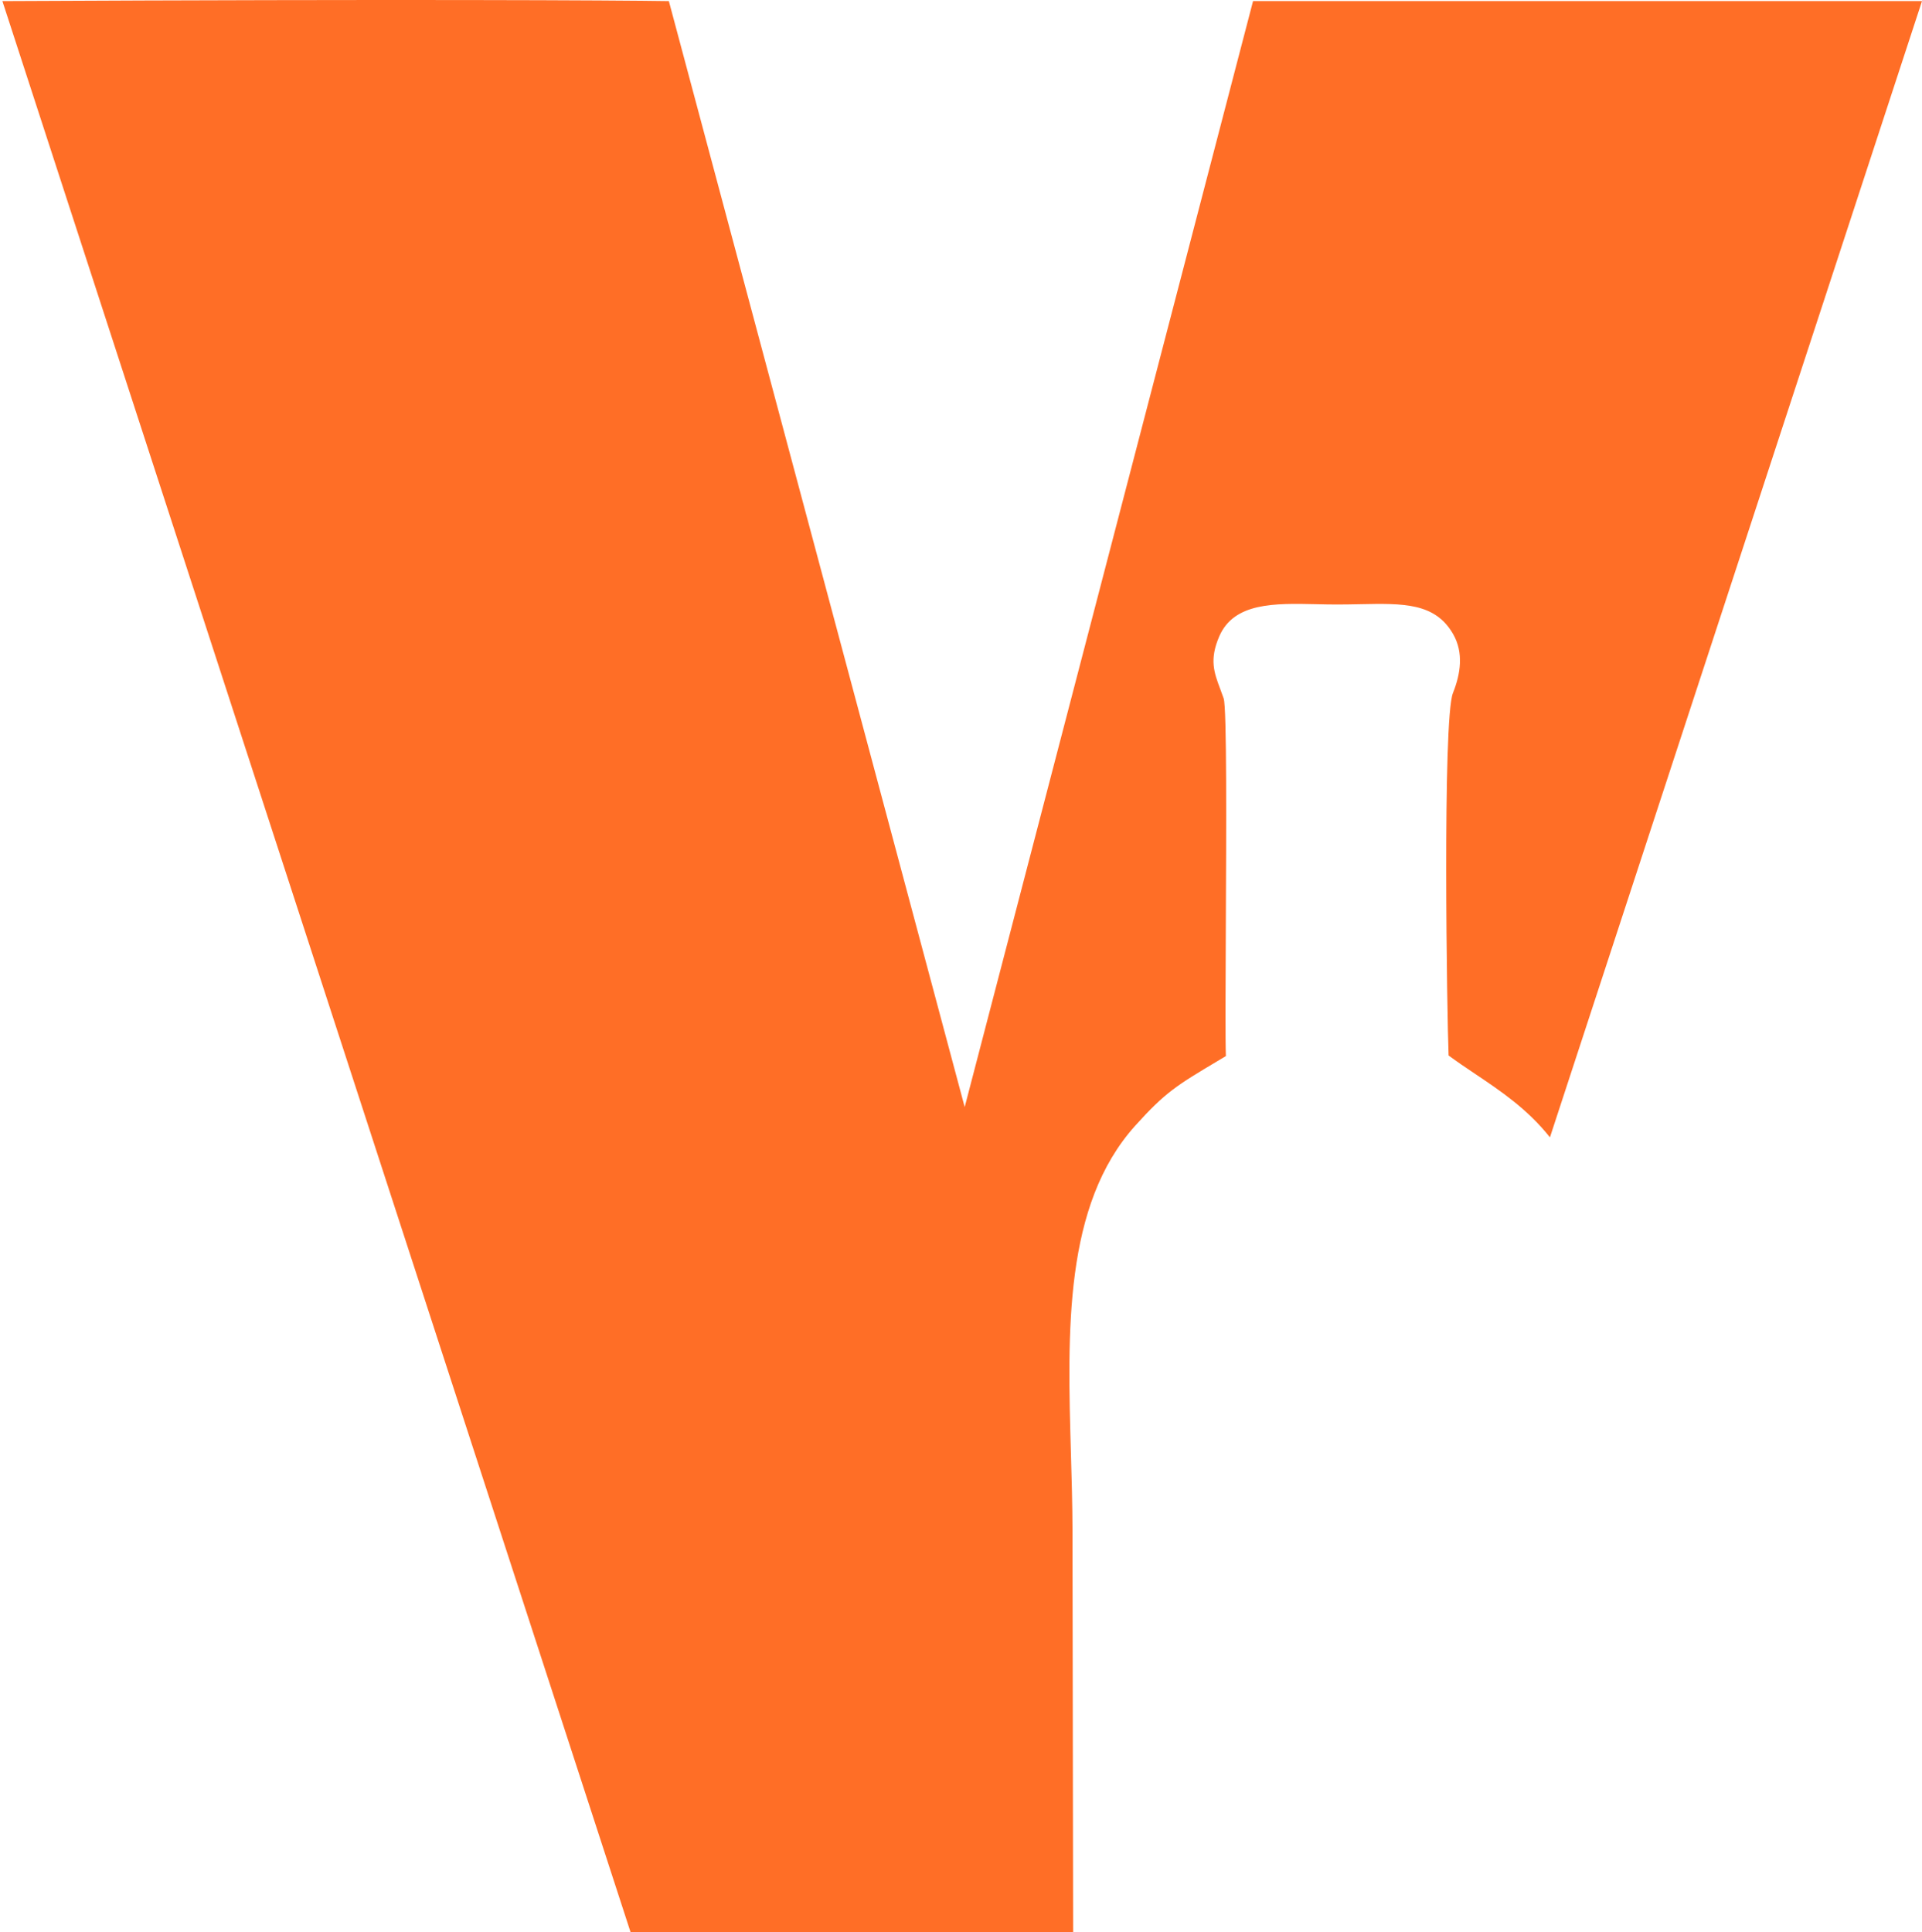 <svg width="557" height="560" viewBox="0 0 557 560" fill="none" xmlns="http://www.w3.org/2000/svg">
<path fill-rule="evenodd" clip-rule="evenodd" d="M0.695 0.318C117.64 -0.258 178.183 0.078 193.837 0.318L279.57 320.825L363.135 0.318H556.999L449.175 329.604C442.685 321.407 434.903 316.185 427.483 311.203C424.857 309.44 422.273 307.707 419.81 305.883C419.36 295.341 417.995 208.49 421.069 200.832C423.317 195.221 424.175 189.145 421.158 183.826C415.958 174.652 406.643 174.842 394.193 175.097C392.04 175.141 389.792 175.188 387.457 175.188C385.486 175.188 383.49 175.143 381.501 175.097C369.421 174.827 357.623 174.561 353.355 184.398C350.425 191.155 351.853 194.953 353.643 199.715C353.964 200.572 354.298 201.463 354.621 202.404C355.551 205.123 355.382 240.418 355.242 269.347C355.16 286.6 355.09 301.59 355.267 306.048C354.429 306.55 353.63 307.028 352.865 307.483C341.089 314.513 337.727 316.518 328.993 326.229C308.28 349.259 309.336 385.764 310.365 421.399C310.579 428.76 310.788 436.083 310.809 443.243L310.997 560H182.757L0.695 0.318Z" fill="#FF6E26"/>
</svg>
